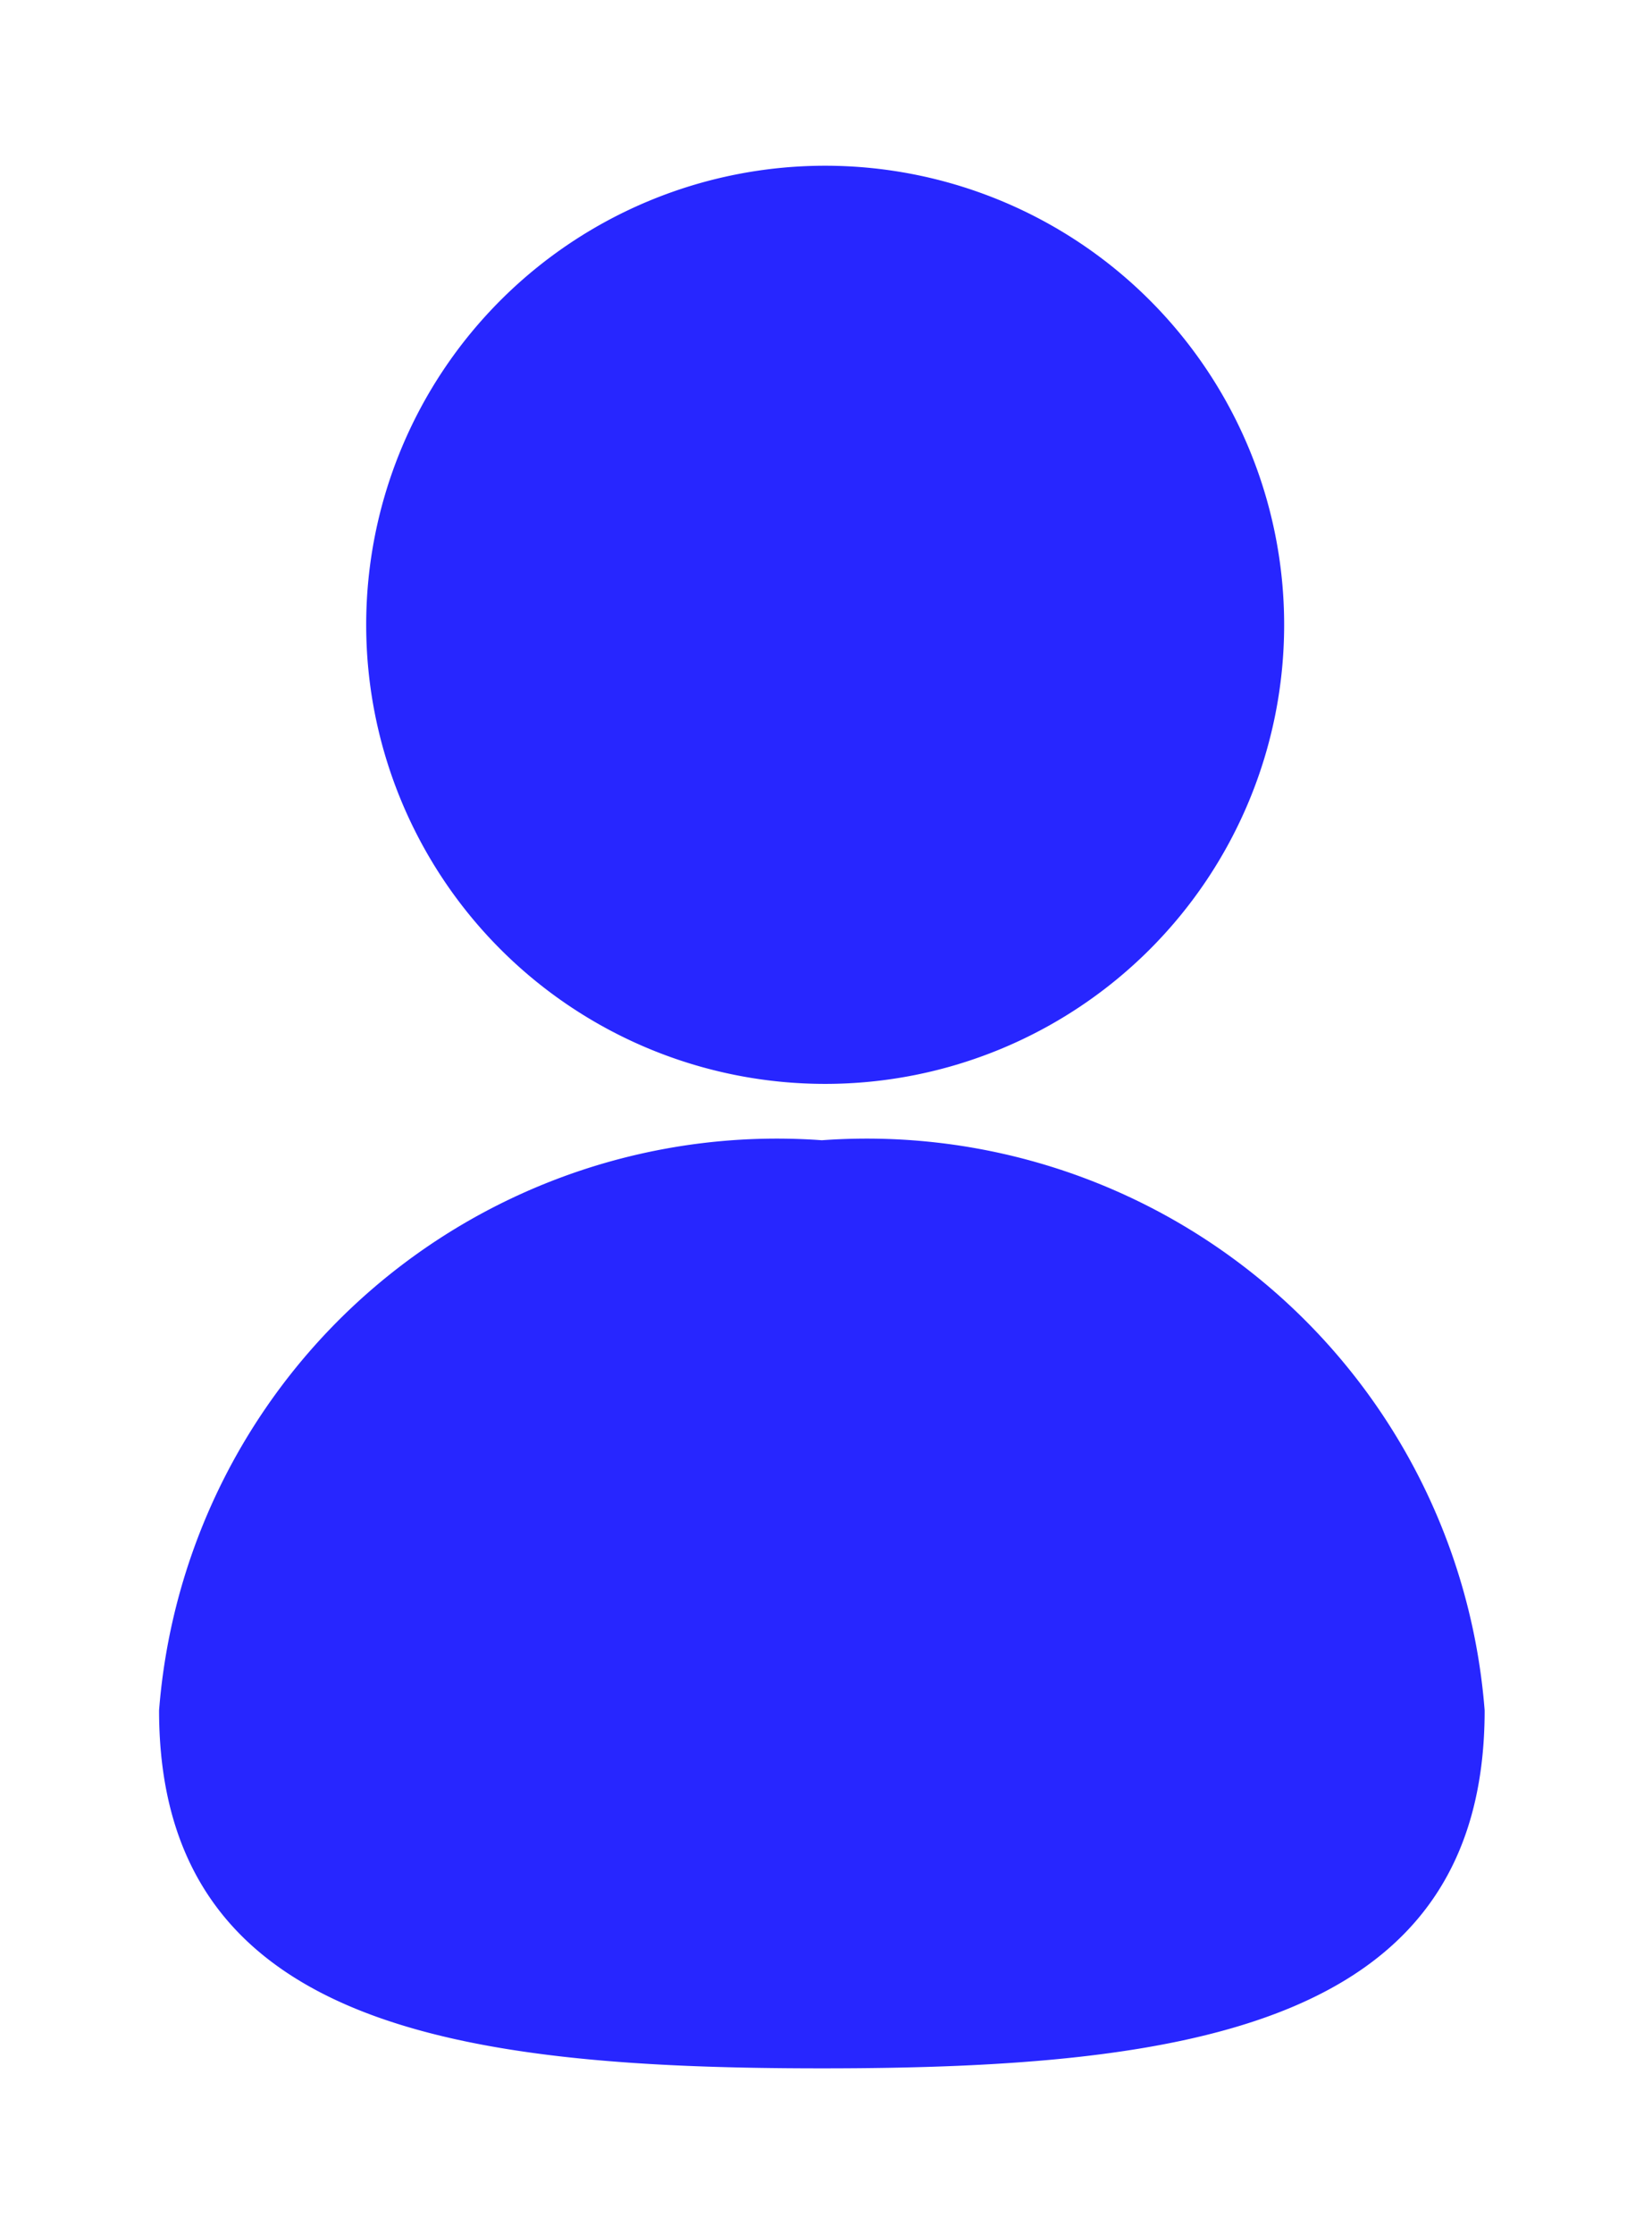 <svg id="svg1146" xmlns="http://www.w3.org/2000/svg" viewBox="0 0 9.97 13.48"><defs><style>.cls-1{fill:#2726ff;}</style></defs><path class="cls-1" d="M10.27,4.53A2.77,2.77,0,1,1,7.5,1.76,2.77,2.77,0,0,1,10.27,4.53Z" transform="translate(-2.52 -0.76)"/><path class="cls-1" d="M11.48,11.08c0,1.9-1.78,2.16-4,2.16s-4-.26-4-2.16a3.74,3.74,0,0,1,4-3.44,3.74,3.74,0,0,1,4,3.44Z" transform="translate(-2.52 -0.76)"/></svg>
